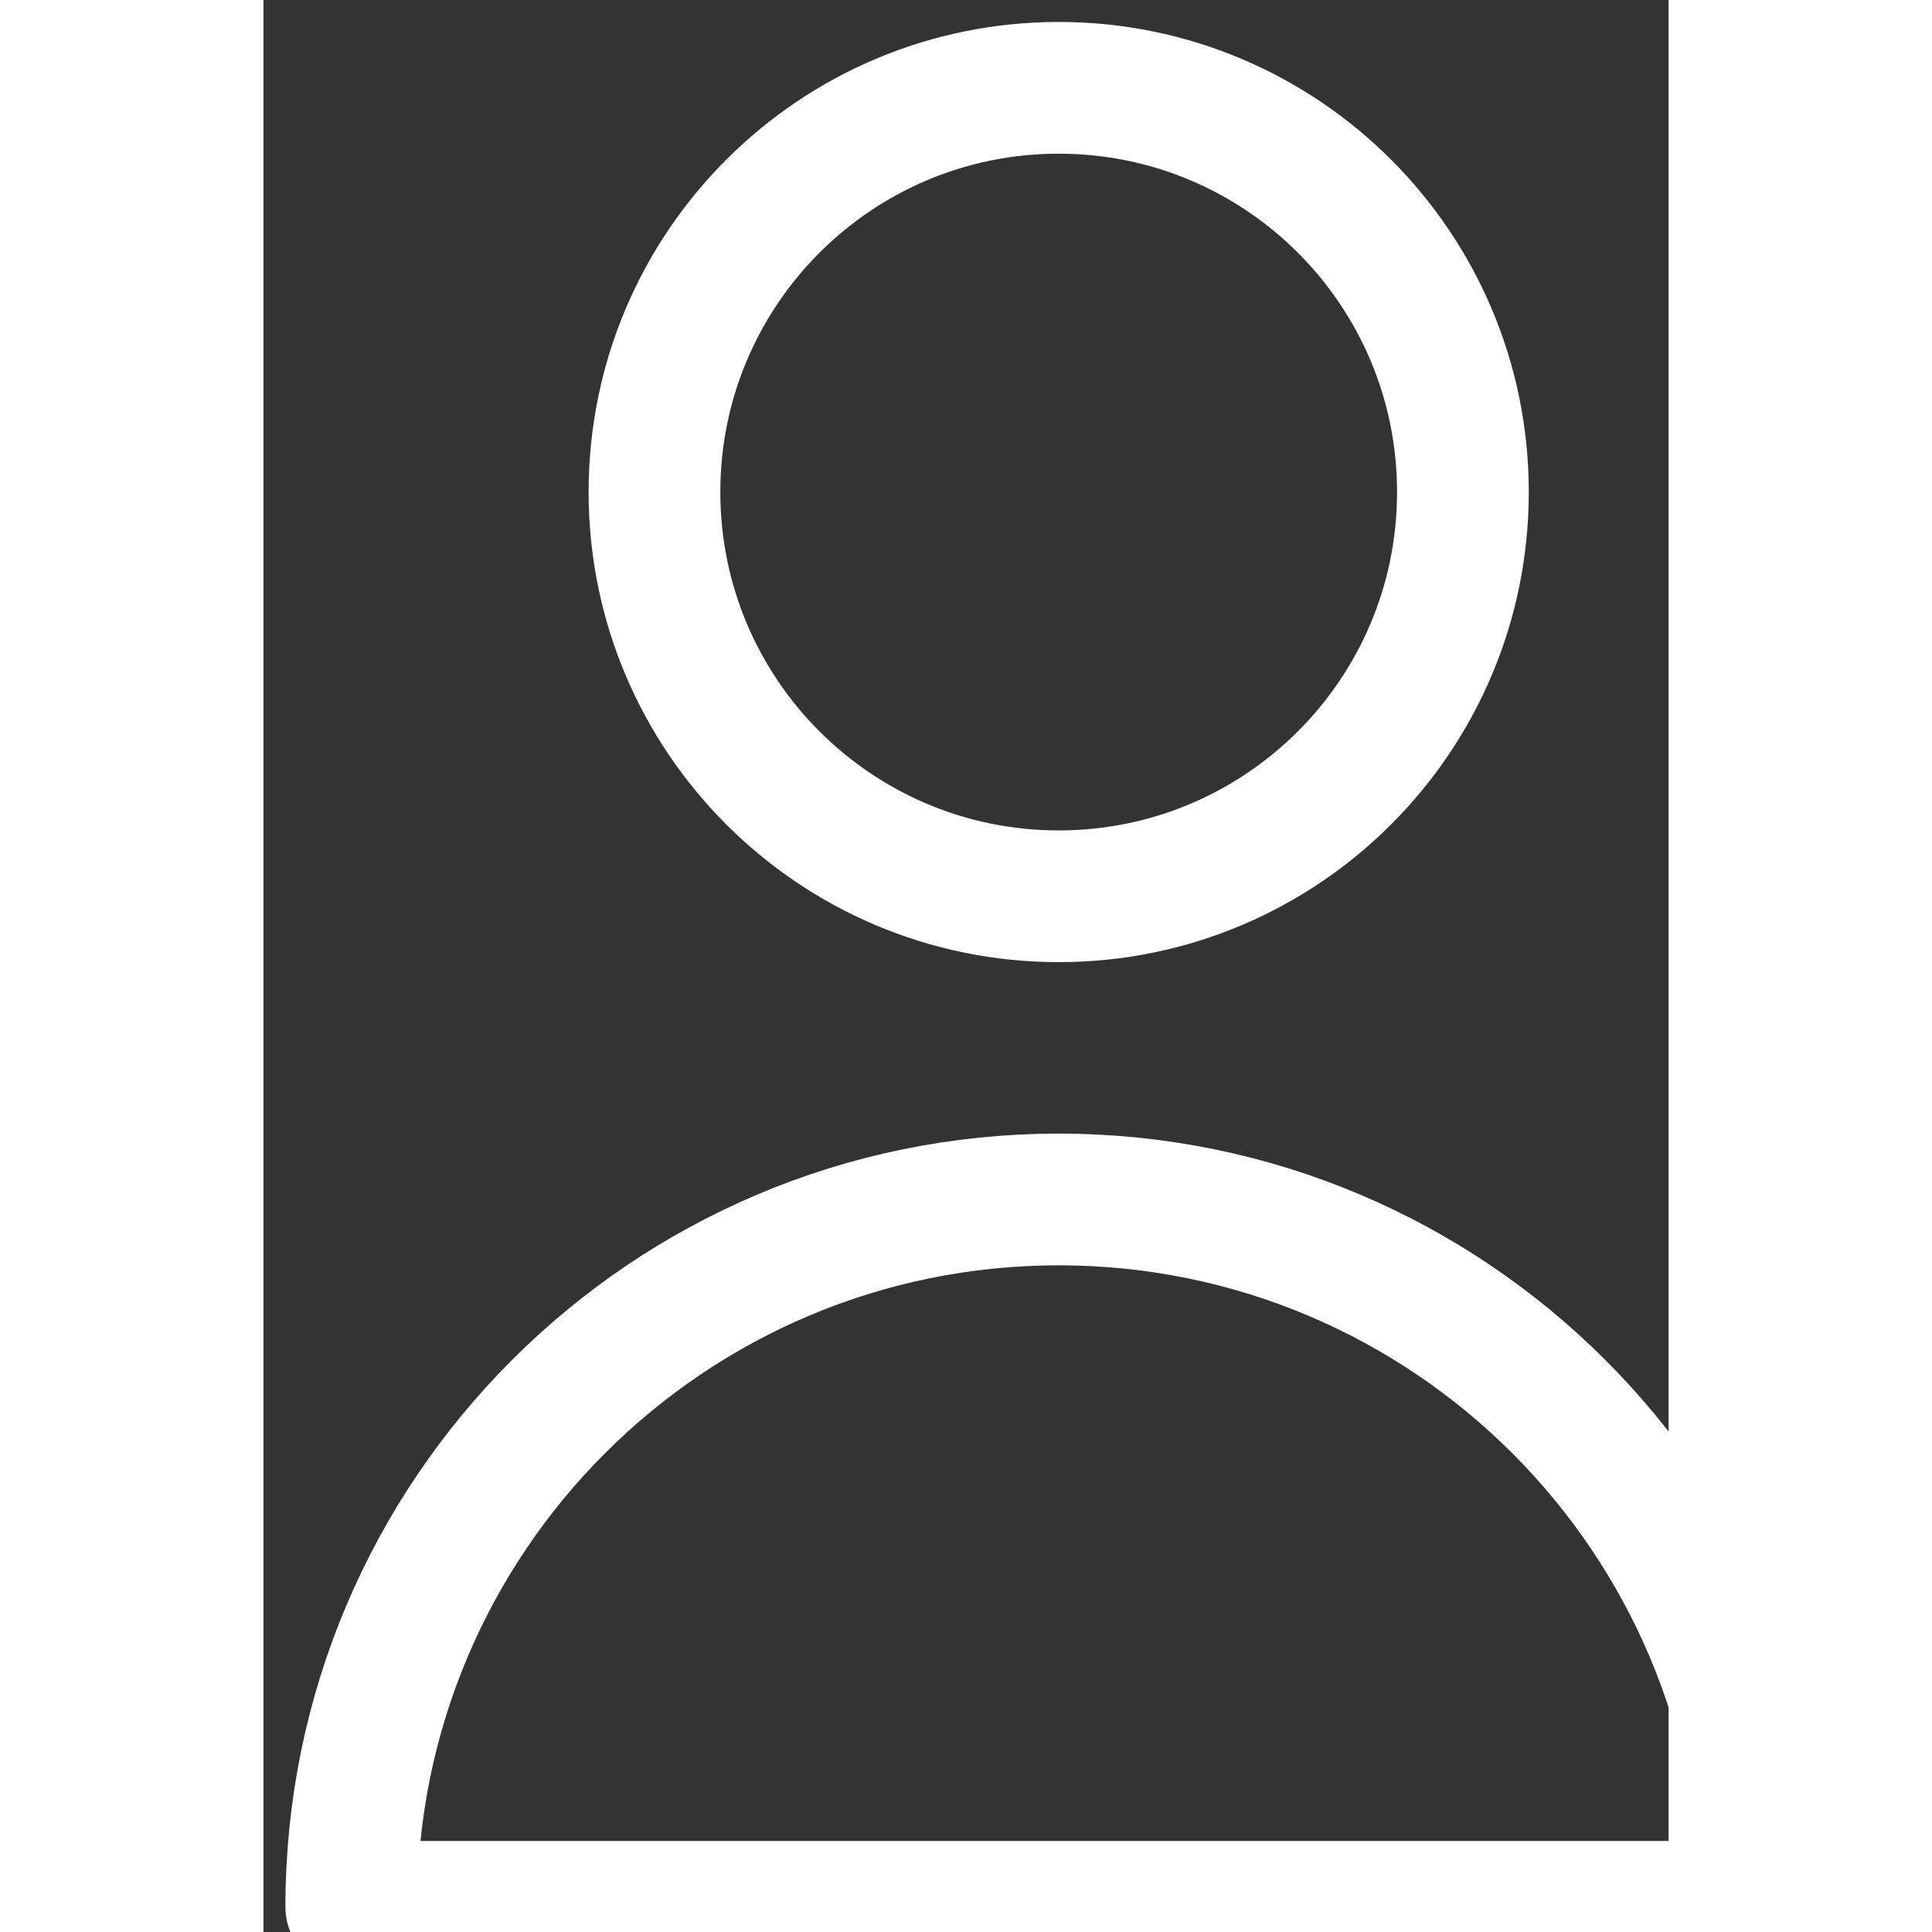 <svg width="21" height="21" viewBox="0 0 32 44" fill="none" xmlns="http://www.w3.org/2000/svg">
<rect x="0" y="0" width="32" height="44" fill="#333333" stroke="none"/>
<path d="M27.317 11.206C27.317 16.291 23.195 20.412 18.111 20.412C13.026 20.412 8.905 16.291 8.905 11.206C8.905 6.122 13.026 2 18.111 2C23.195 2 27.317 6.122 27.317 11.206Z" stroke="white" stroke-width="3" stroke-linecap="round" stroke-linejoin="round"/>
<path d="M18.111 27.317C9.213 27.317 2 34.53 2 43.427H34.221C34.221 34.53 27.008 27.317 18.111 27.317Z" stroke="white" stroke-width="3" stroke-linecap="round" stroke-linejoin="round"/>
</svg>
